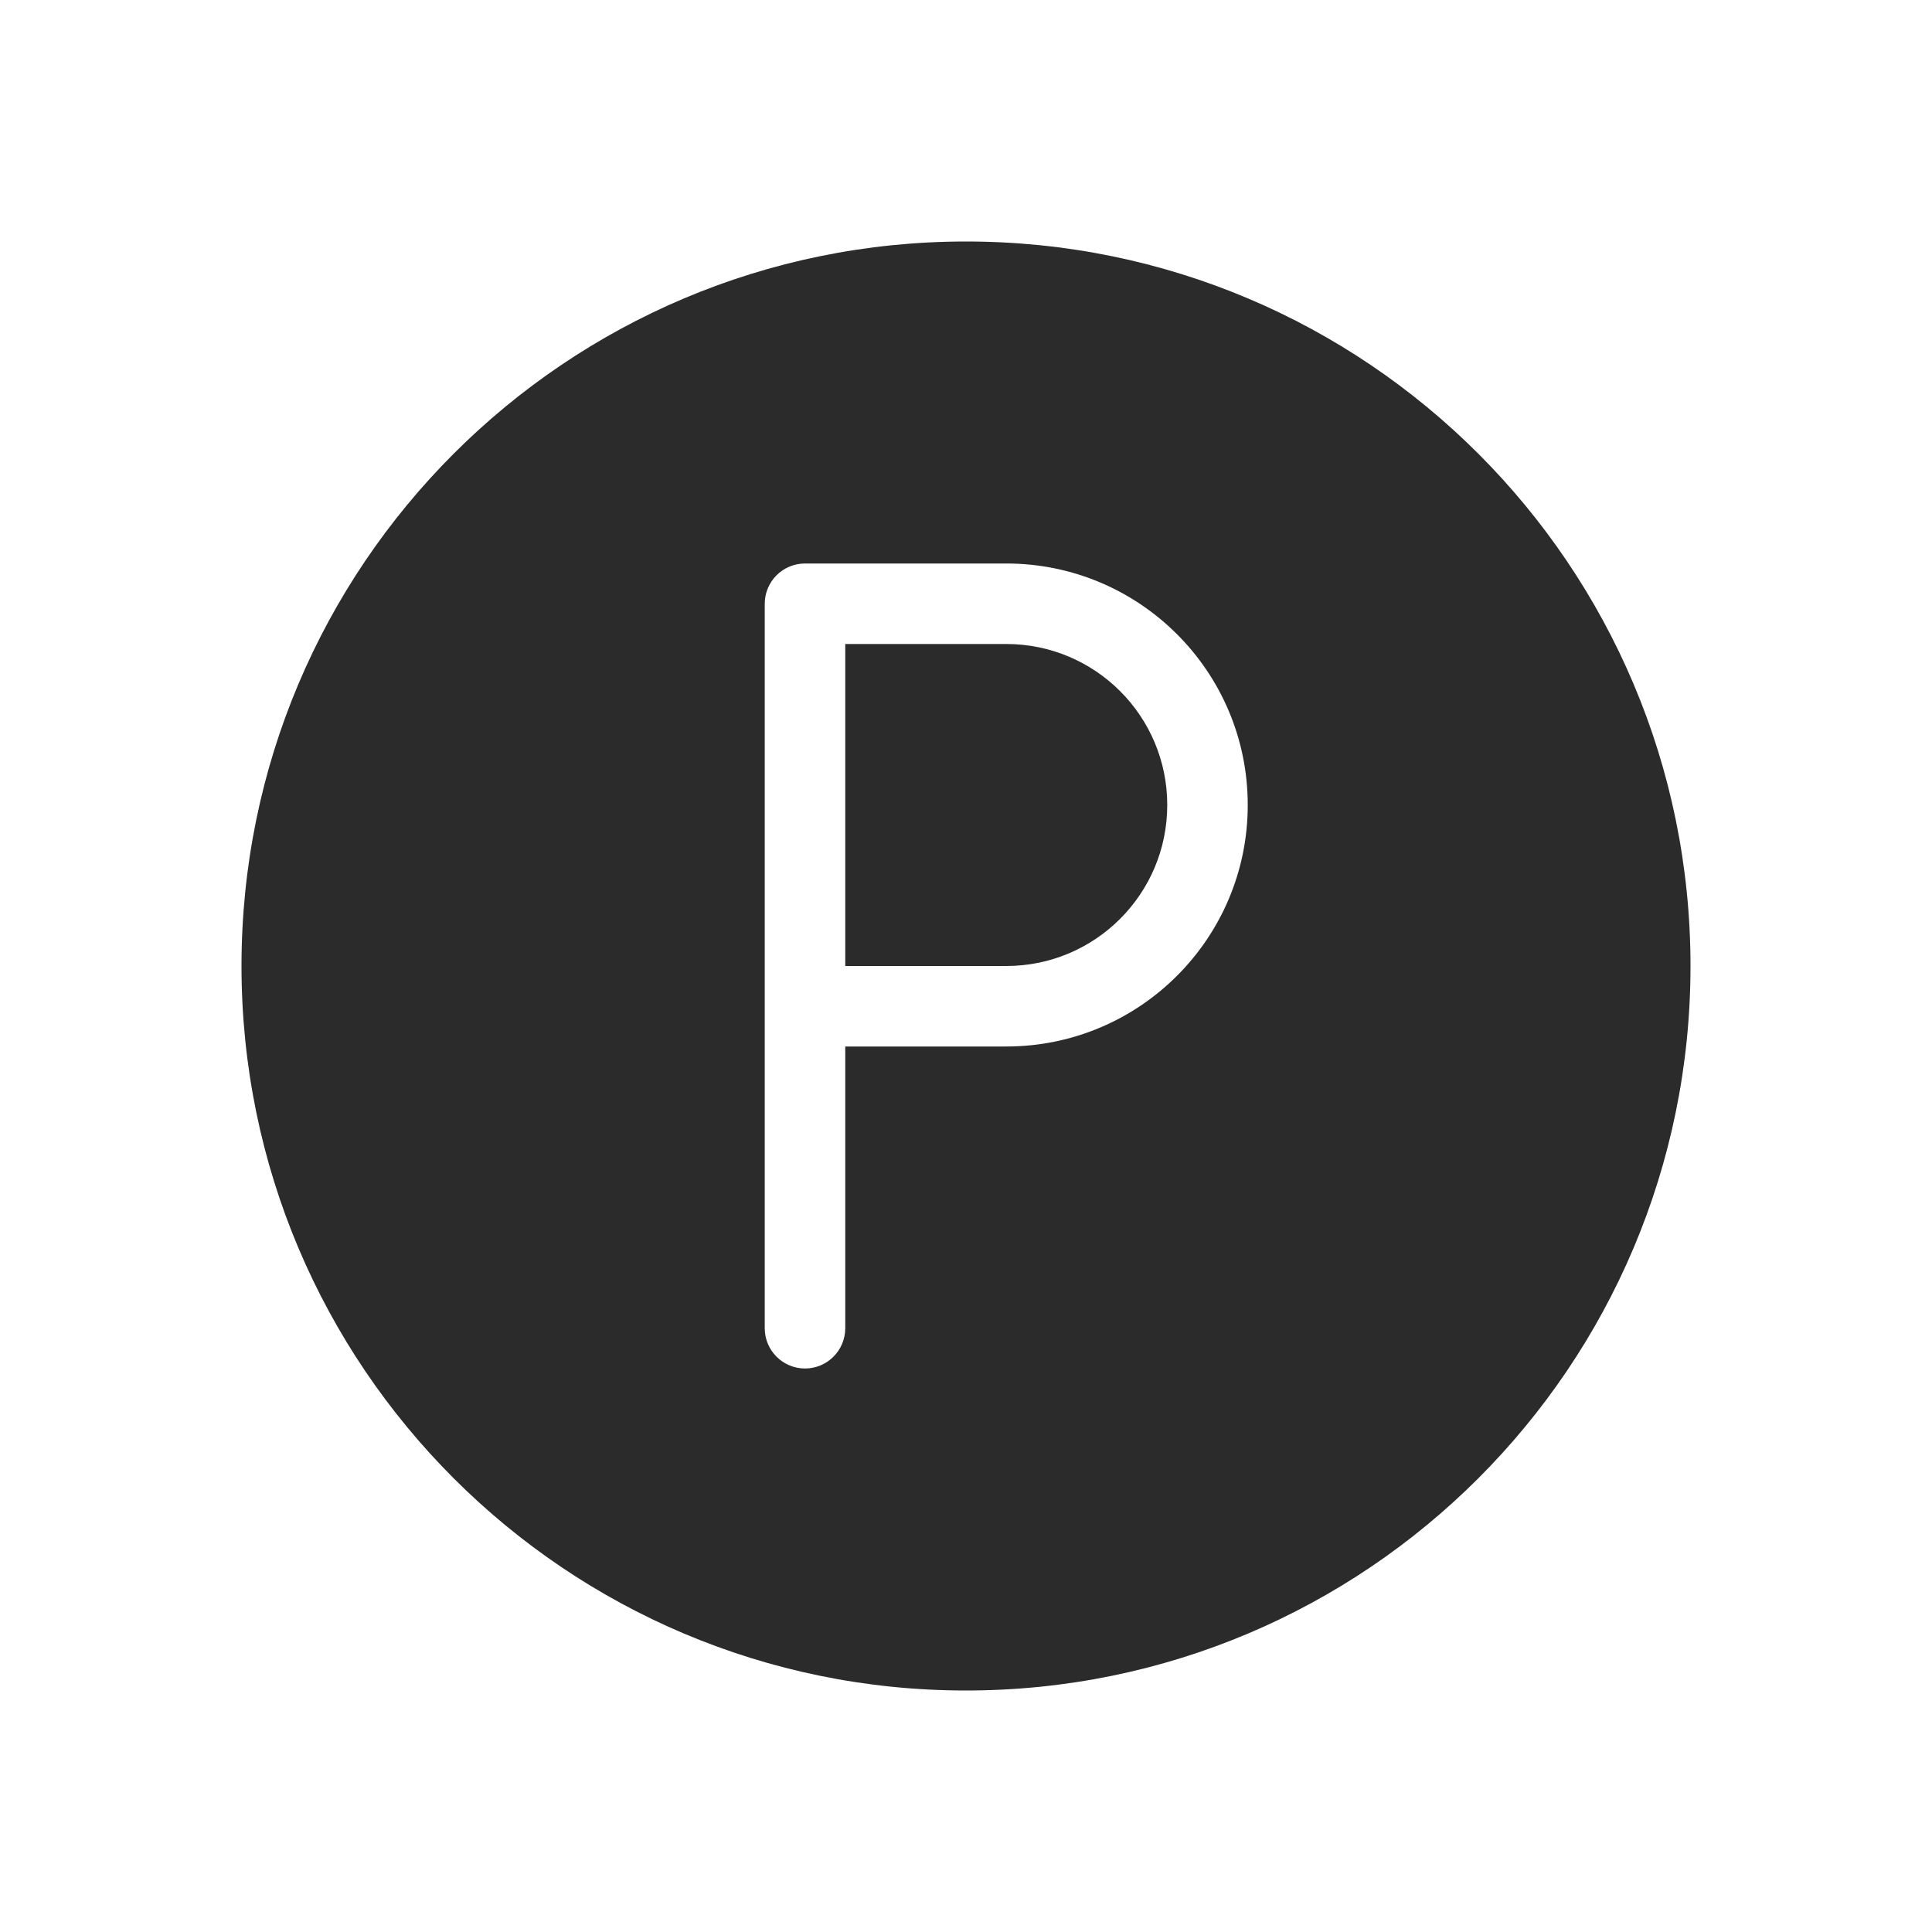 <svg width="24" height="24" viewBox="0 0 24 24" fill="none" xmlns="http://www.w3.org/2000/svg">
<path fill-rule="evenodd" clip-rule="evenodd" d="M3 12C3 7.029 7.029 3 12 3C16.971 3 21 7.029 21 12C21 16.971 16.971 21 12 21C7.029 21 3 16.971 3 12ZM10 7C9.724 7 9.5 7.224 9.5 7.5V12.5V16.5C9.5 16.776 9.724 17 10 17C10.276 17 10.5 16.776 10.5 16.5V13H12.5C14.157 13 15.5 11.657 15.5 10C15.5 8.343 14.157 7 12.5 7H10ZM12.5 12H10.5V8H12.5C13.605 8 14.5 8.895 14.5 10C14.5 11.105 13.605 12 12.5 12Z" fill="#2B2B2C"/>
</svg>
